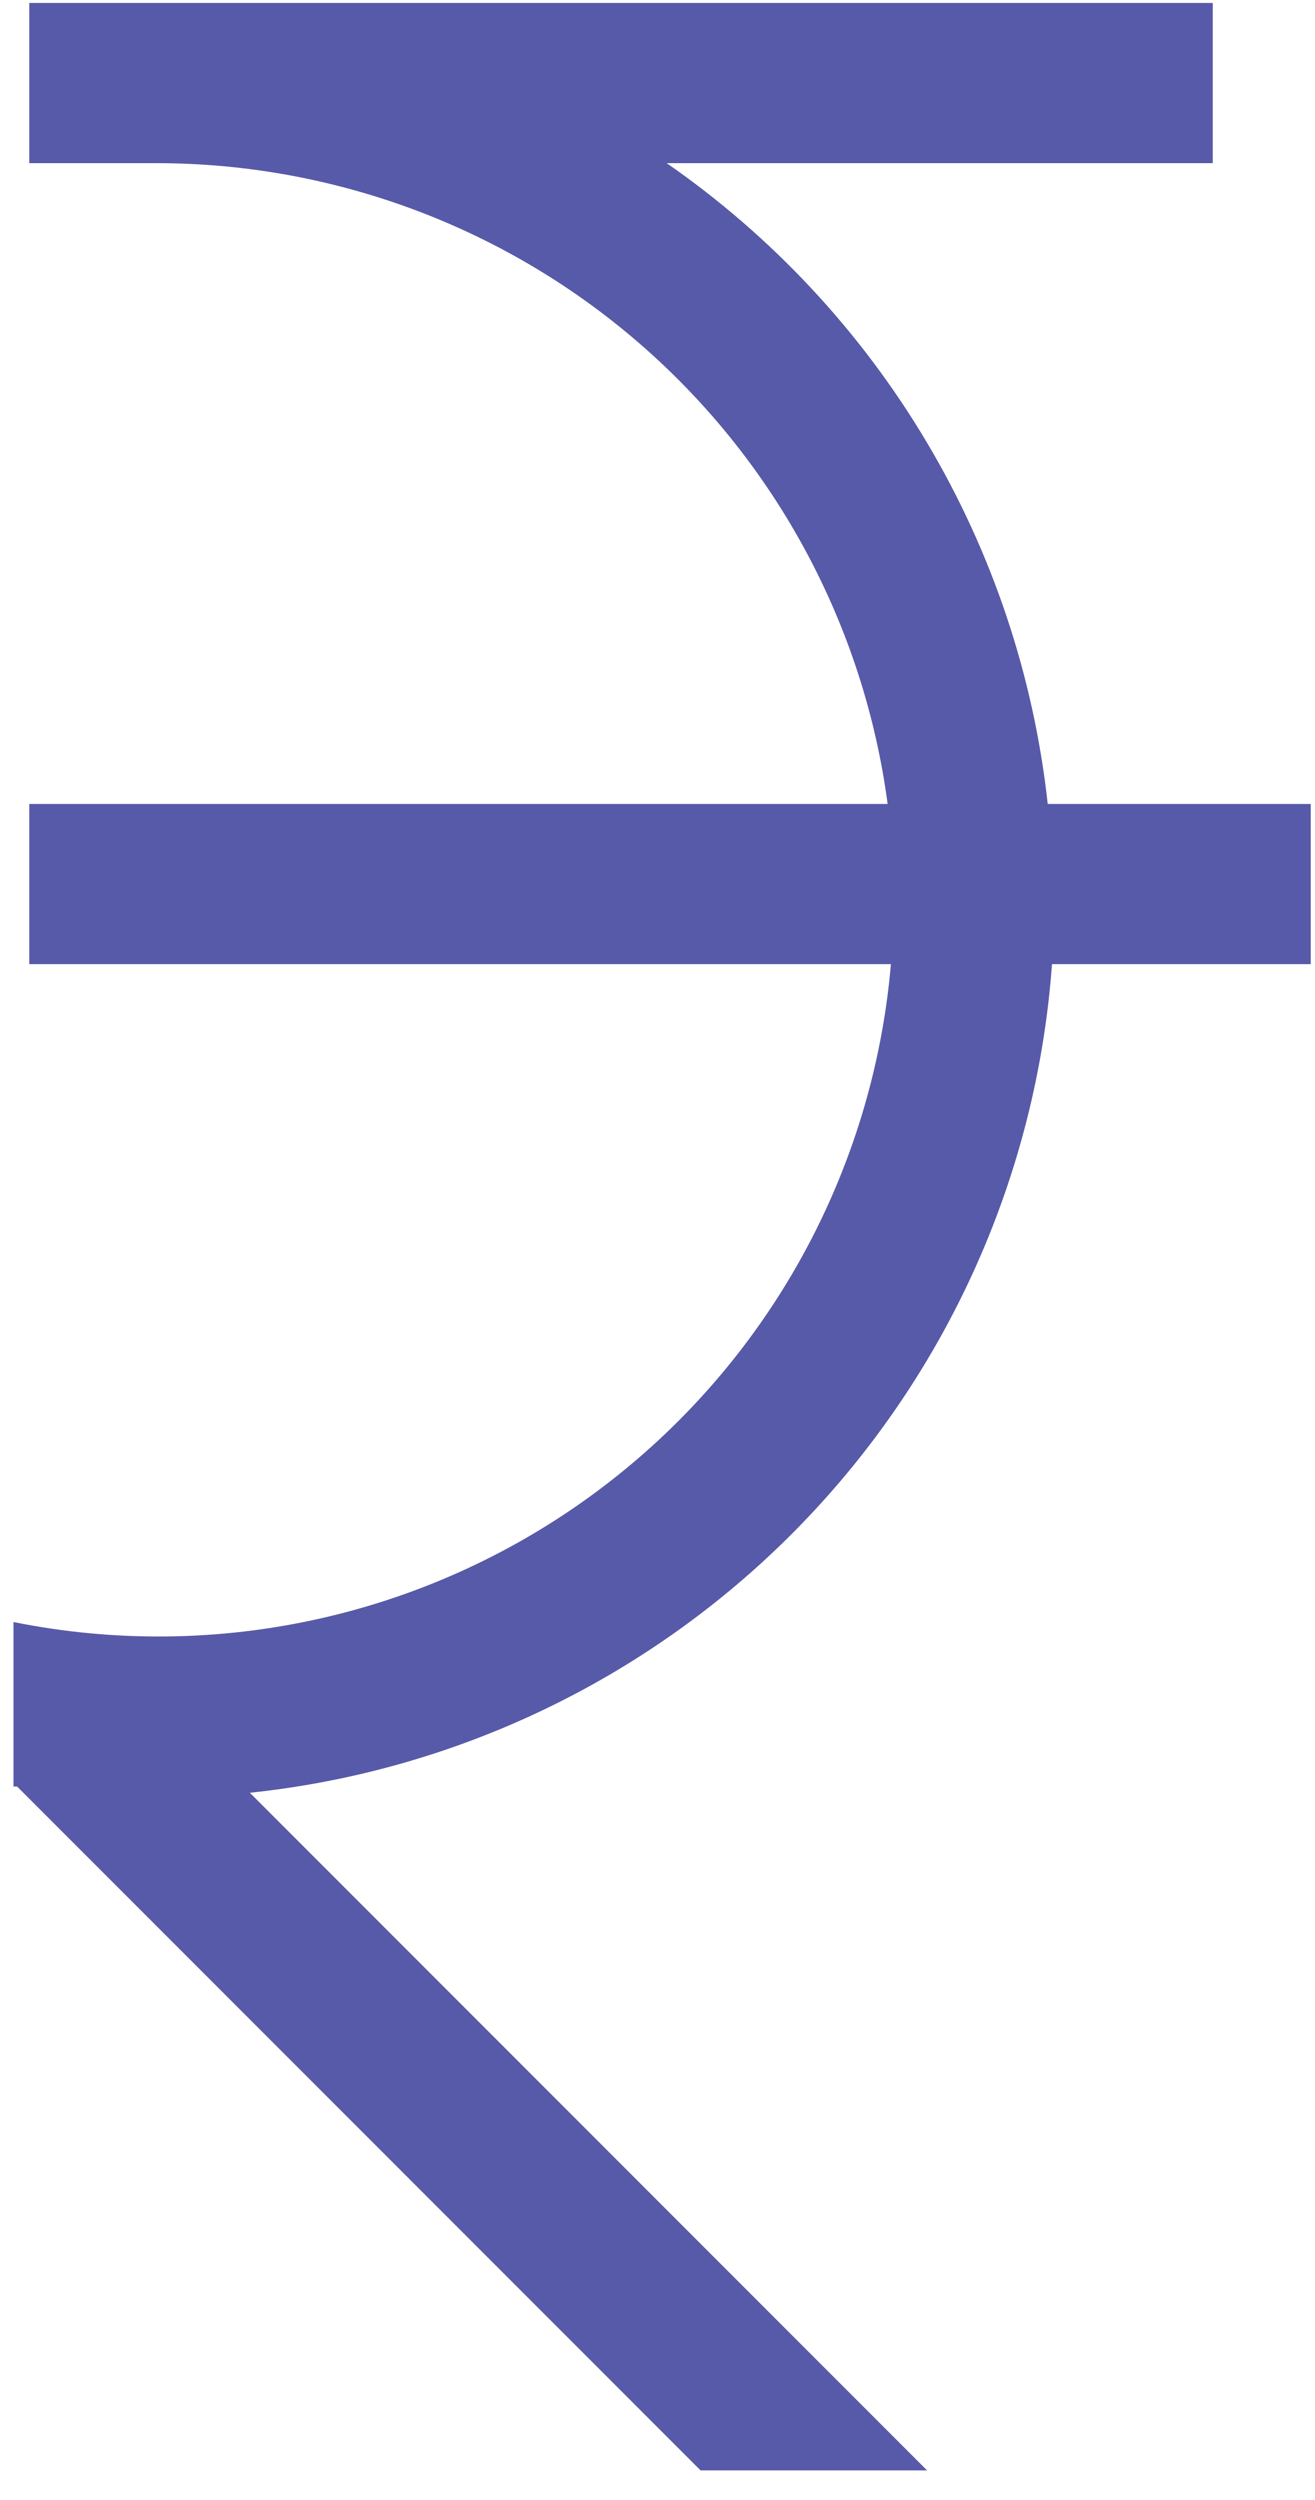 <svg width="40" height="76" viewBox="0 0 40 76" fill="none" xmlns="http://www.w3.org/2000/svg">
<path opacity="0.8" d="M32 29.31H39.87V24.44H31.87C31.444 20.553 30.189 16.803 28.189 13.442C26.19 10.082 23.493 7.189 20.28 4.96H36.89V0.09H0.89V4.96H4.79C10.223 4.968 15.469 6.947 19.553 10.529C23.637 14.112 26.284 19.055 27 24.44H0.89V29.31H27.1C26.83 32.447 25.9 35.491 24.372 38.244C22.843 40.996 20.751 43.395 18.231 45.283C15.712 47.171 12.822 48.506 9.751 49.2C6.68 49.894 3.497 49.931 0.41 49.31V54.31H0.52L21.31 75.1H28.2L7.6 54.5C13.977 53.831 19.915 50.942 24.375 46.337C28.836 41.731 31.535 35.704 32 29.31Z" fill="#2E3192"/>
</svg>
